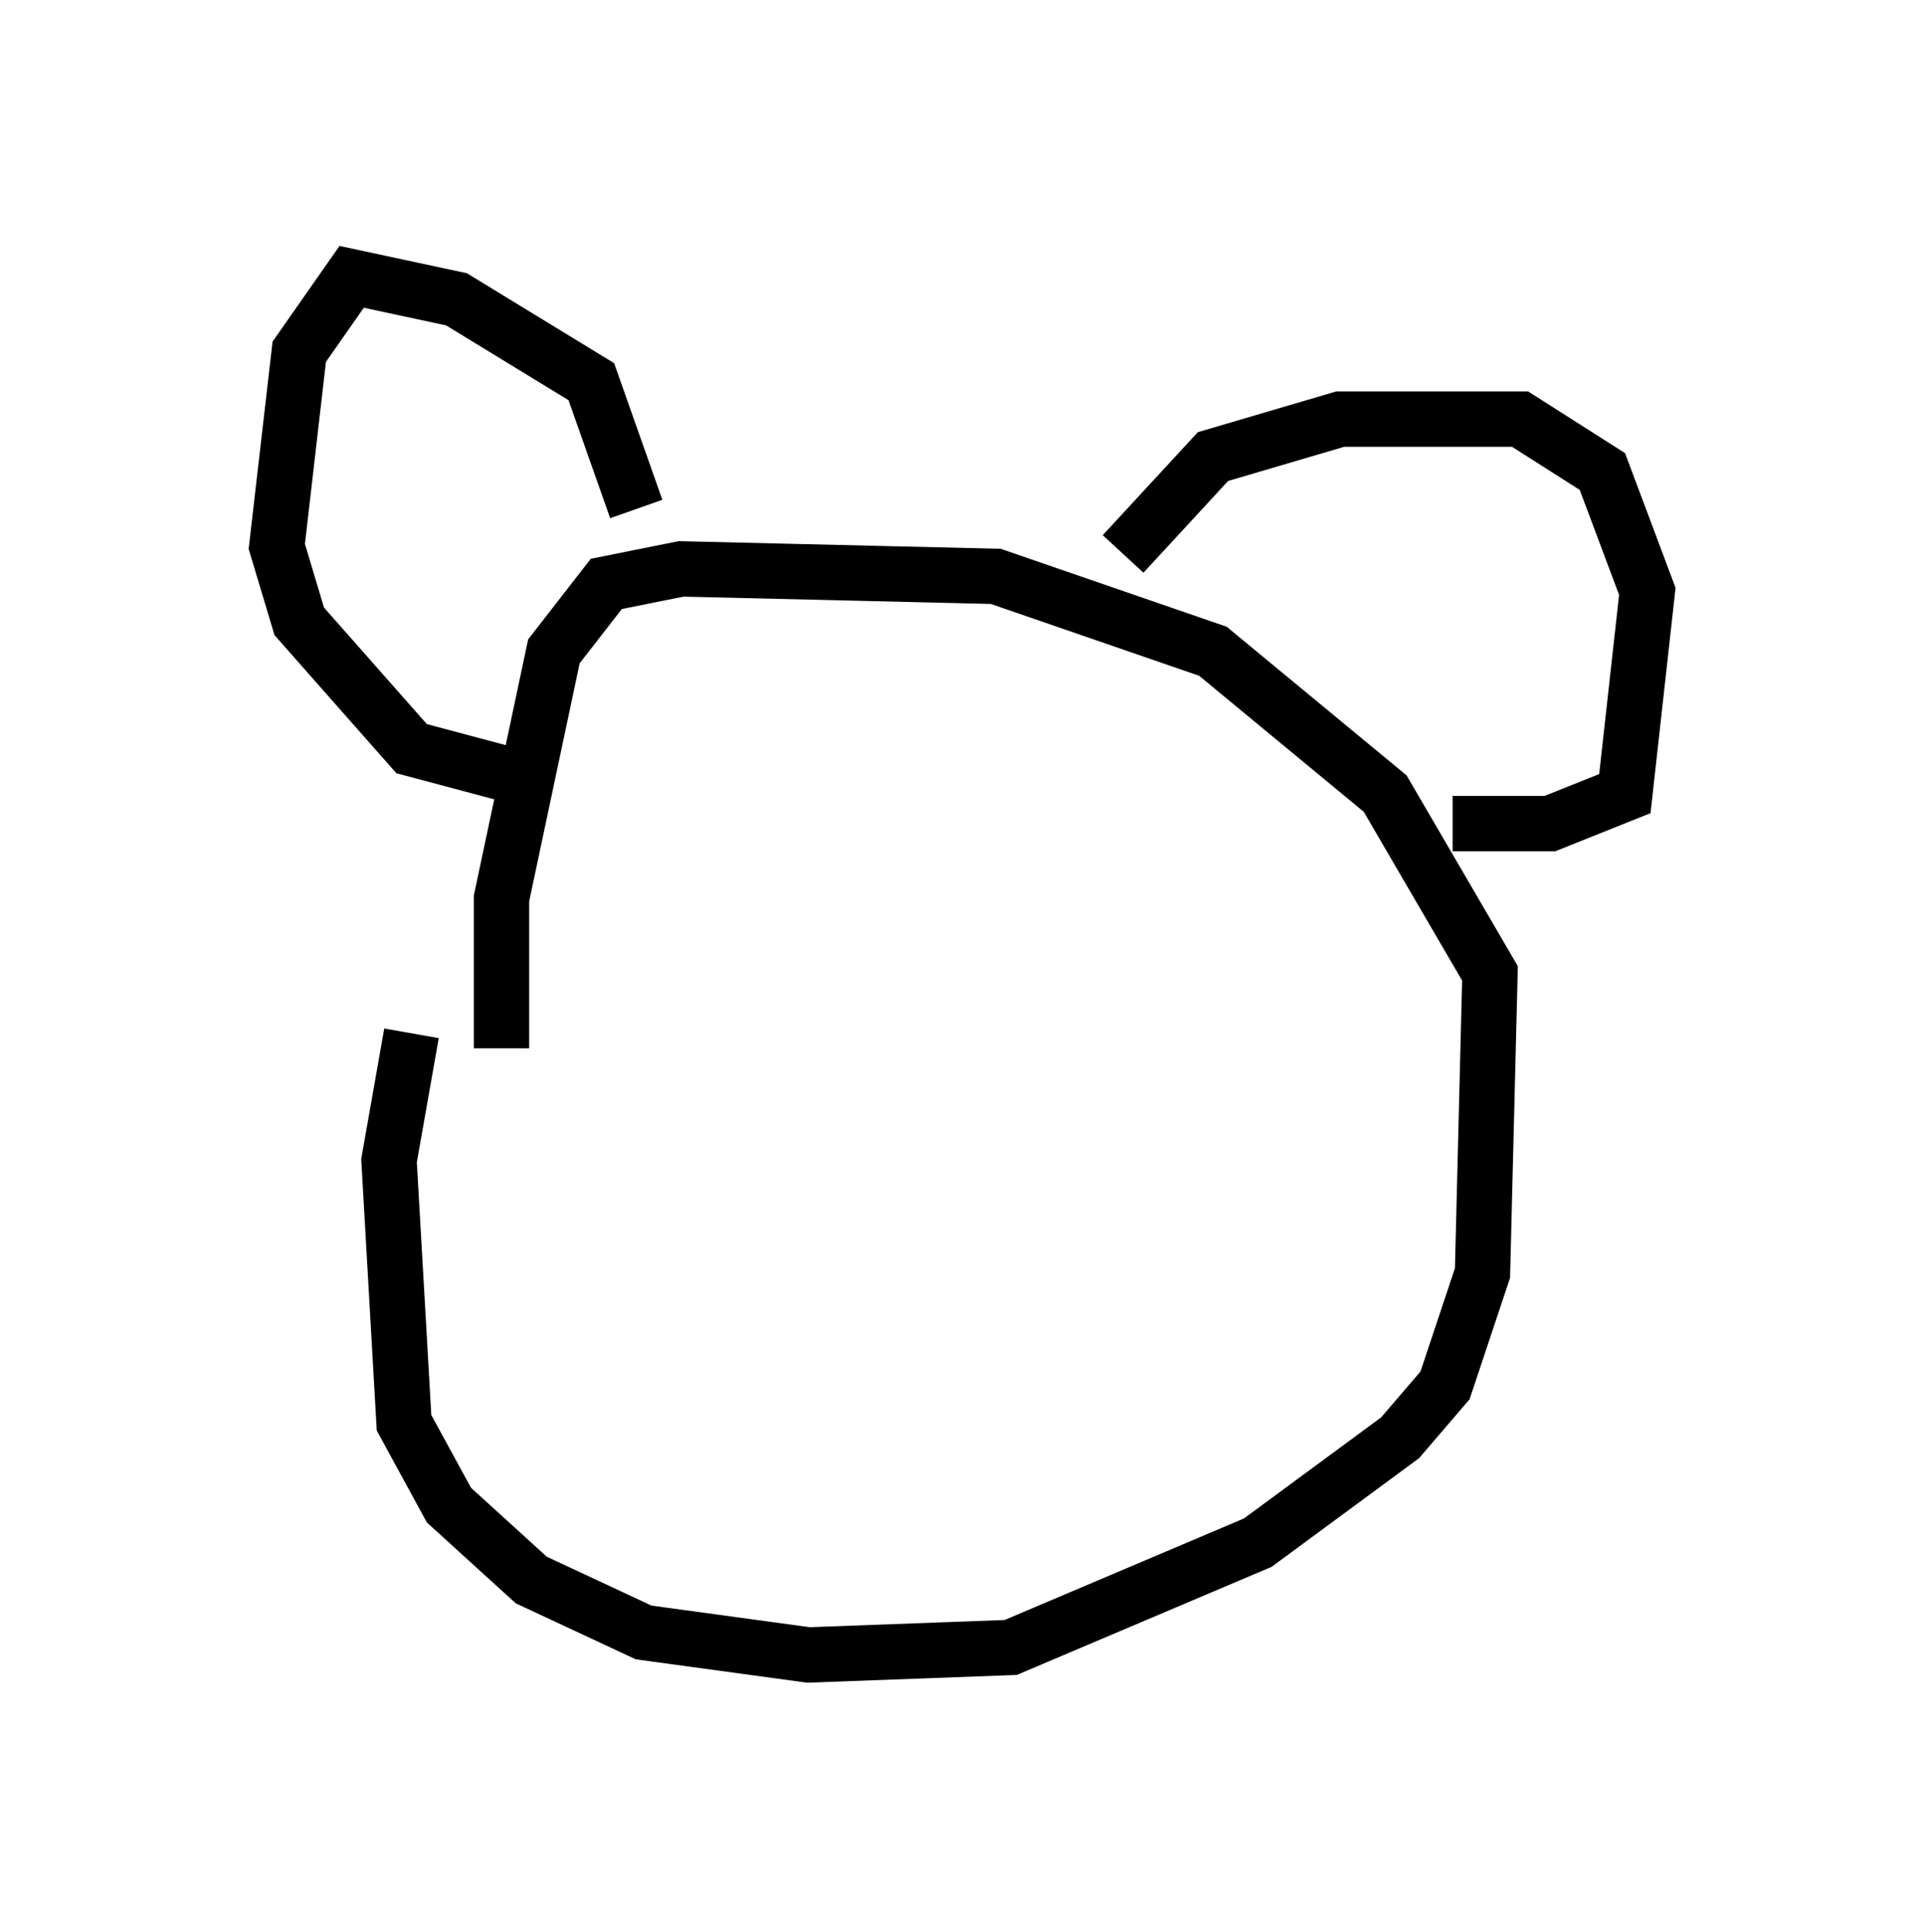 <?xml version="1.0" encoding="utf-8" ?>
<svg baseProfile="full" height="34.898" version="1.1" width="34.763" xmlns="http://www.w3.org/2000/svg" xmlns:ev="http://www.w3.org/2001/xml-events" xmlns:xlink="http://www.w3.org/1999/xlink"><defs /><rect fill="white" height="34.898" width="34.763" x="0" y="0" /><path d="M8.518, 16.231 m-1.083, 2.436 l-0.406, 2.3 0.271, 4.736 l0.812, 1.488 1.488, 1.353 l2.03, 0.947 2.977, 0.406 l3.654, -0.135 4.465, -1.894 l2.571, -1.894 0.812, -0.947 l0.677, -2.03 0.135, -5.413 l-1.894, -3.248 -3.112, -2.571 l-3.924, -1.353 -5.683, -0.135 l-1.353, 0.271 -0.947, 1.218 l-0.947, 4.465 0.0, 2.706 m0.406, -4.871 l-2.03, -0.541 -2.03, -2.3 l-0.406, -1.353 0.406, -3.518 l0.947, -1.353 1.894, 0.406 l2.436, 1.488 0.812, 2.3 m8.796, 0.812 l1.624, -1.759 2.3, -0.677 l3.248, 0.0 1.488, 0.947 l0.812, 2.165 -0.406, 3.654 l-1.353, 0.541 -1.759, 0.0 " fill="none" stroke="black" stroke-width="1" /></svg>